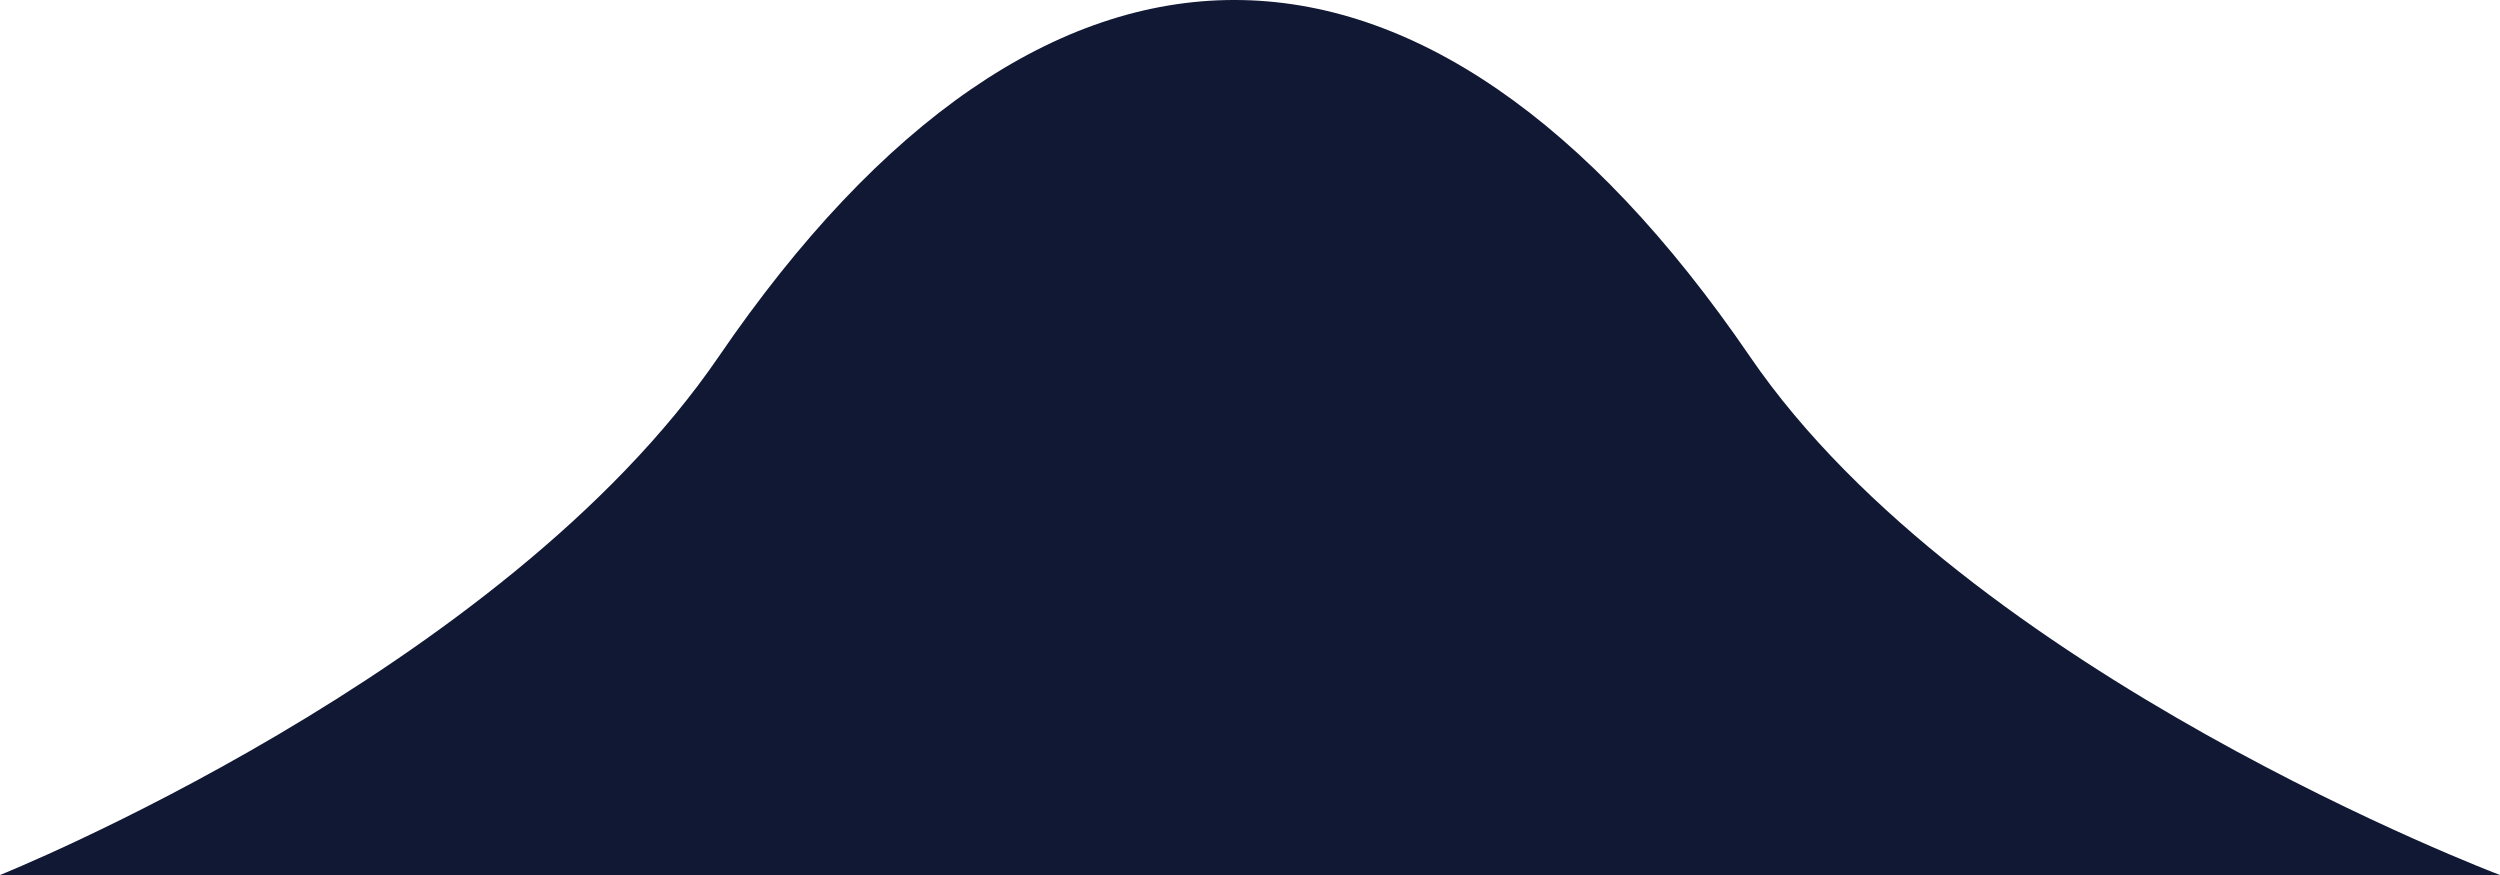 <svg xmlns="http://www.w3.org/2000/svg" width="40" height="14" fill="none" viewBox="0 0 40 14"><path fill="#111834" d="M11.5 5.705C16.699 -1.903 22.801 -1.901 28 5.706C31.466 10.778 40 14 40 14H0C0 14 8.034 10.776 11.5 5.705Z"/></svg>